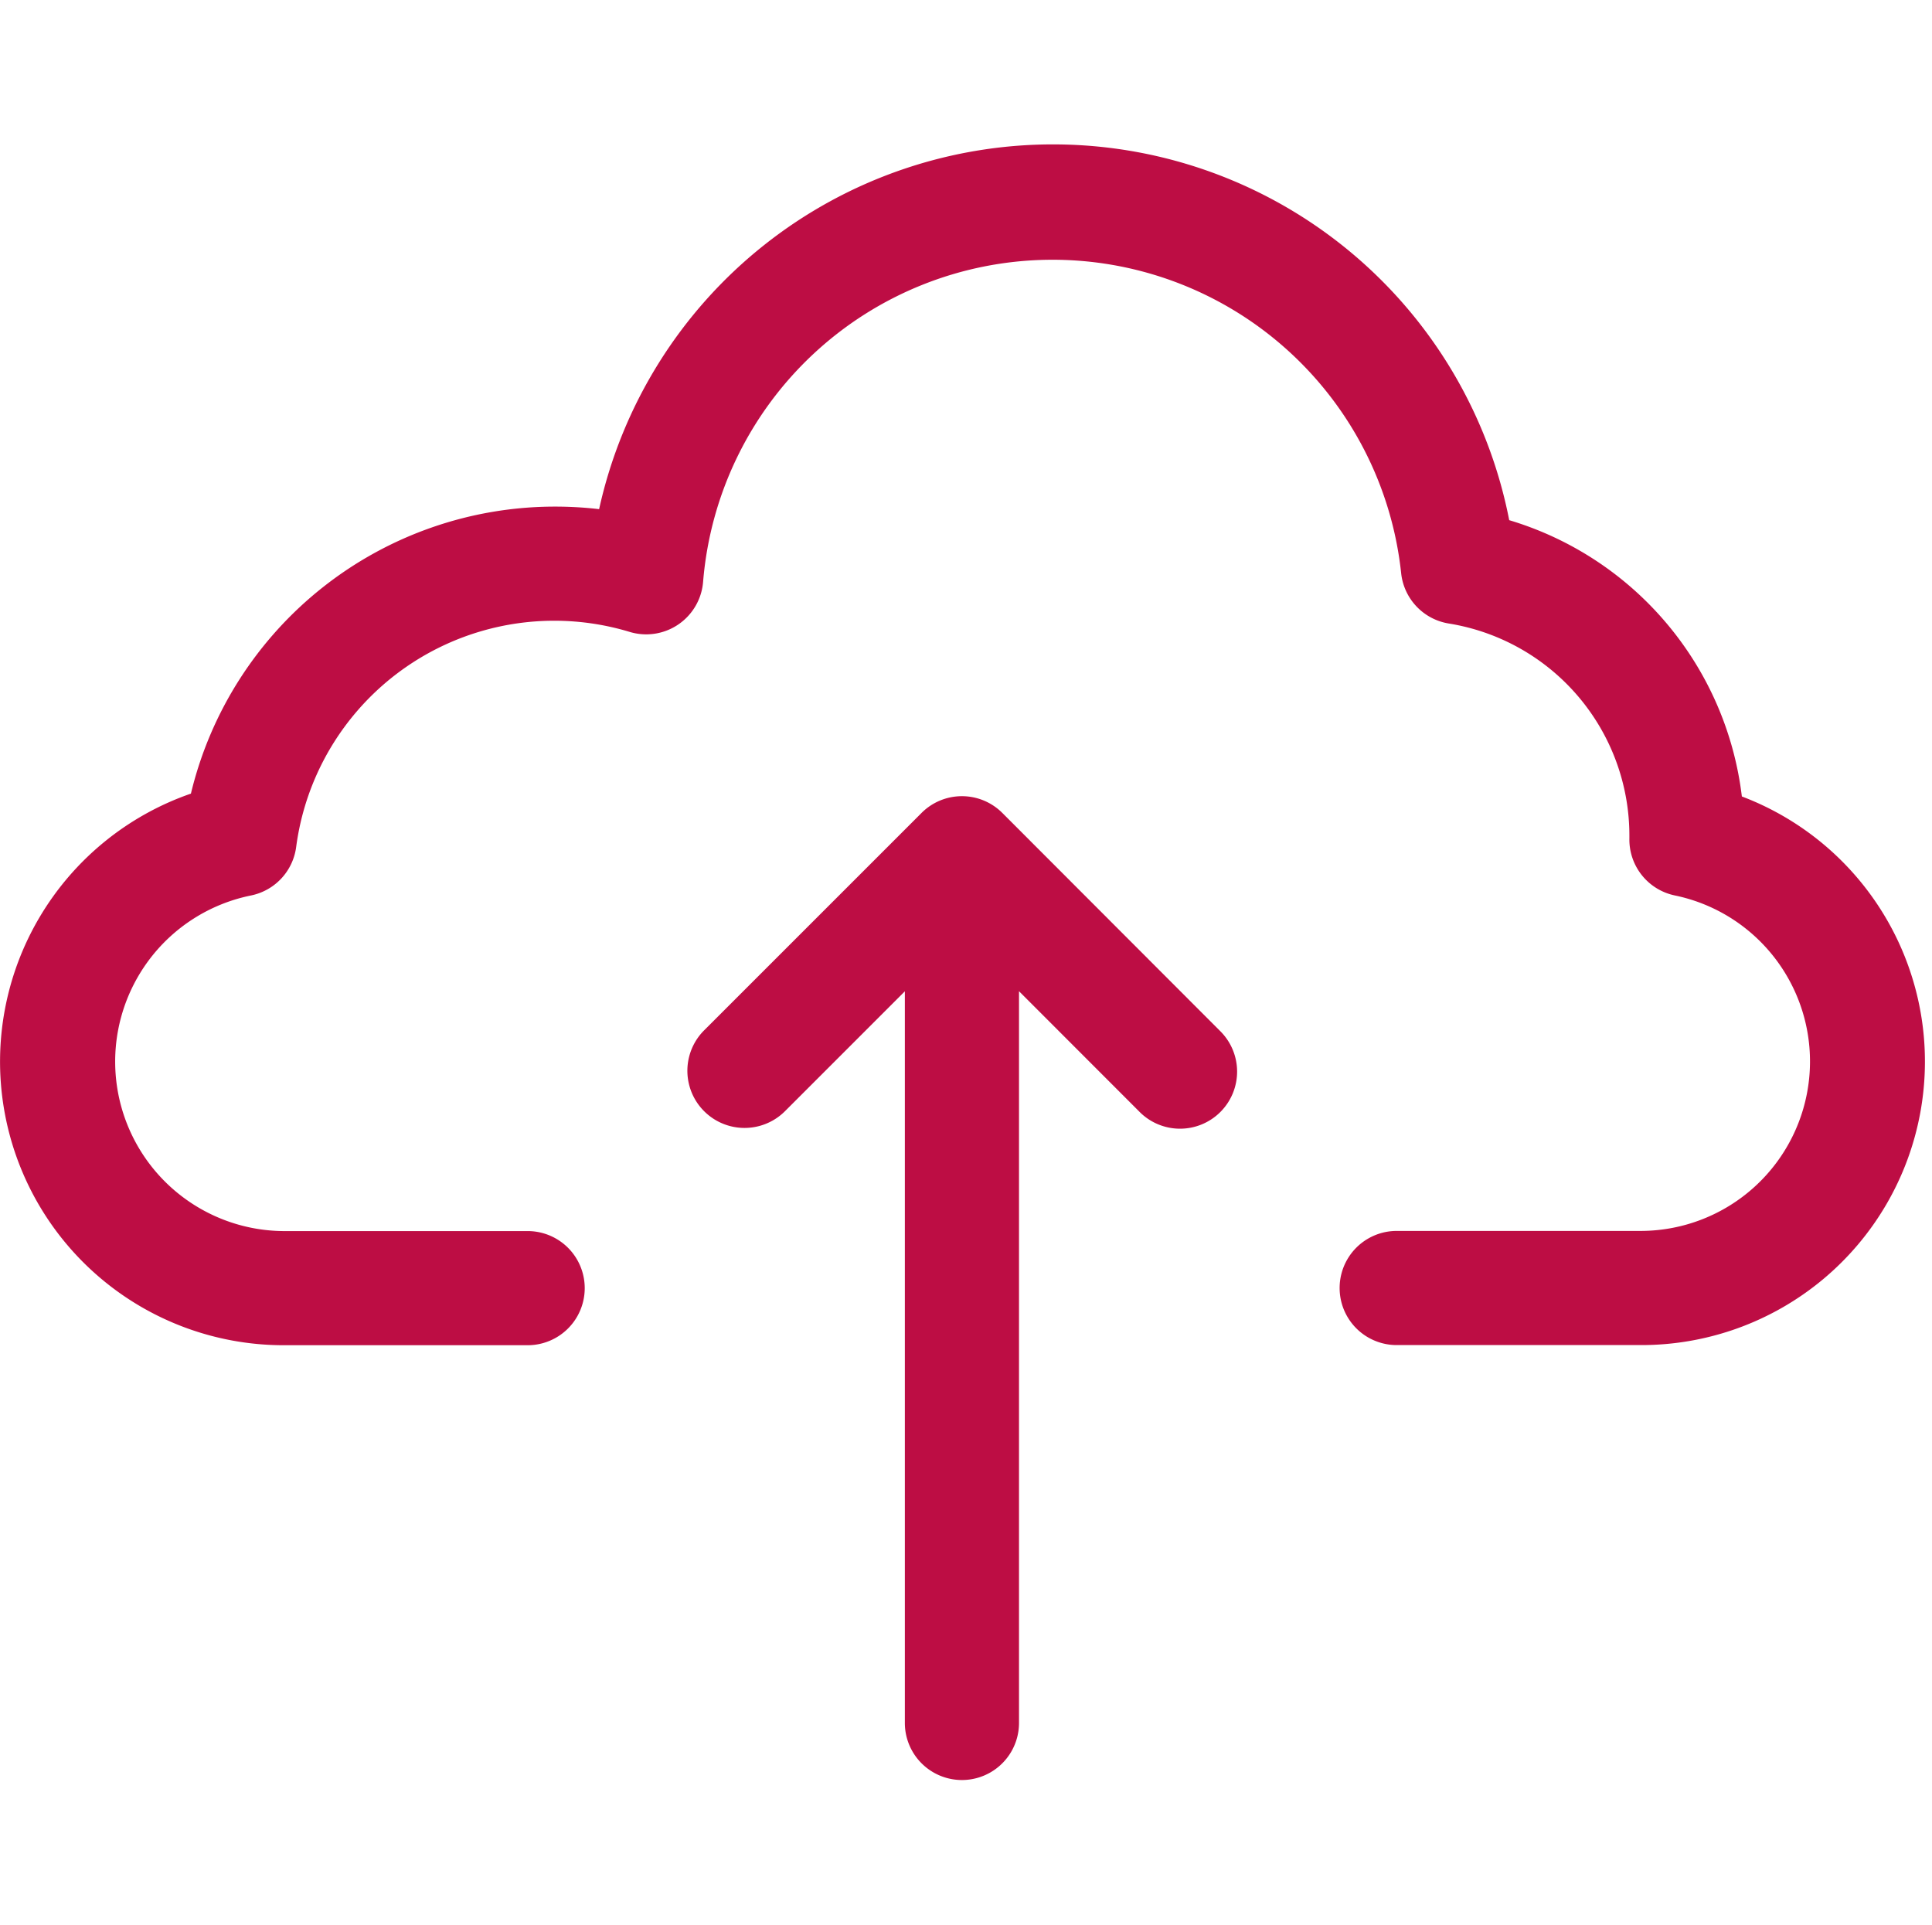 <svg id="Group_22184" data-name="Group 22184" xmlns="http://www.w3.org/2000/svg" width="40.145" height="40" viewBox="0 0 40.145 40">
  <g id="Rectangle_8254" data-name="Rectangle 8254" transform="translate(0.145)" fill="#fff" stroke="#707070" stroke-width="1" opacity="0">
    <rect width="40" height="40" stroke="none"/>
    <rect x="0.5" y="0.5" width="39" height="39" fill="none"/>
  </g>
  <g id="cloud_upload" data-name="cloud upload" transform="translate(0 3)">
    <path id="Path_68894" data-name="Path 68894" d="M42.08,20.952a6.844,6.844,0,0,0-4.834-5.741,9.658,9.658,0,0,0-18.911-.229,7.862,7.862,0,0,0-.921-.053,7.781,7.781,0,0,0-7.561,5.964,5.893,5.893,0,0,0,1.915,11.462H16.85a1.186,1.186,0,0,0,0-2.372H11.758a3.522,3.522,0,0,1-.664-6.972,1.186,1.186,0,0,0,.947-1.016,5.409,5.409,0,0,1,6.917-4.466,1.186,1.186,0,0,0,1.538-1.04A7.285,7.285,0,0,1,35,16.307a1.186,1.186,0,0,0,.988,1.051,4.464,4.464,0,0,1,3.755,4.405v.061a1.186,1.186,0,0,0,.949,1.186,3.522,3.522,0,0,1-.7,6.97H34.908a1.186,1.186,0,1,0,0,2.372h5.083a5.891,5.891,0,0,0,2.089-11.4Z" transform="translate(-5.886 -7.402)" fill="#bd0d44" fill-rule="evenodd"/>
    <path id="Path_68895" data-name="Path 68895" d="M19.655,14.6a1.186,1.186,0,0,0-1.676,0l-4.518,4.518A1.186,1.186,0,1,0,15.139,20.8l2.492-2.492V33.511a1.186,1.186,0,1,0,2.372,0V18.306L22.495,20.8a1.186,1.186,0,1,0,1.678-1.676Z" transform="translate(1.171 -0.709)" fill="#bd0d44" fill-rule="evenodd"/>
  </g>
</svg>
